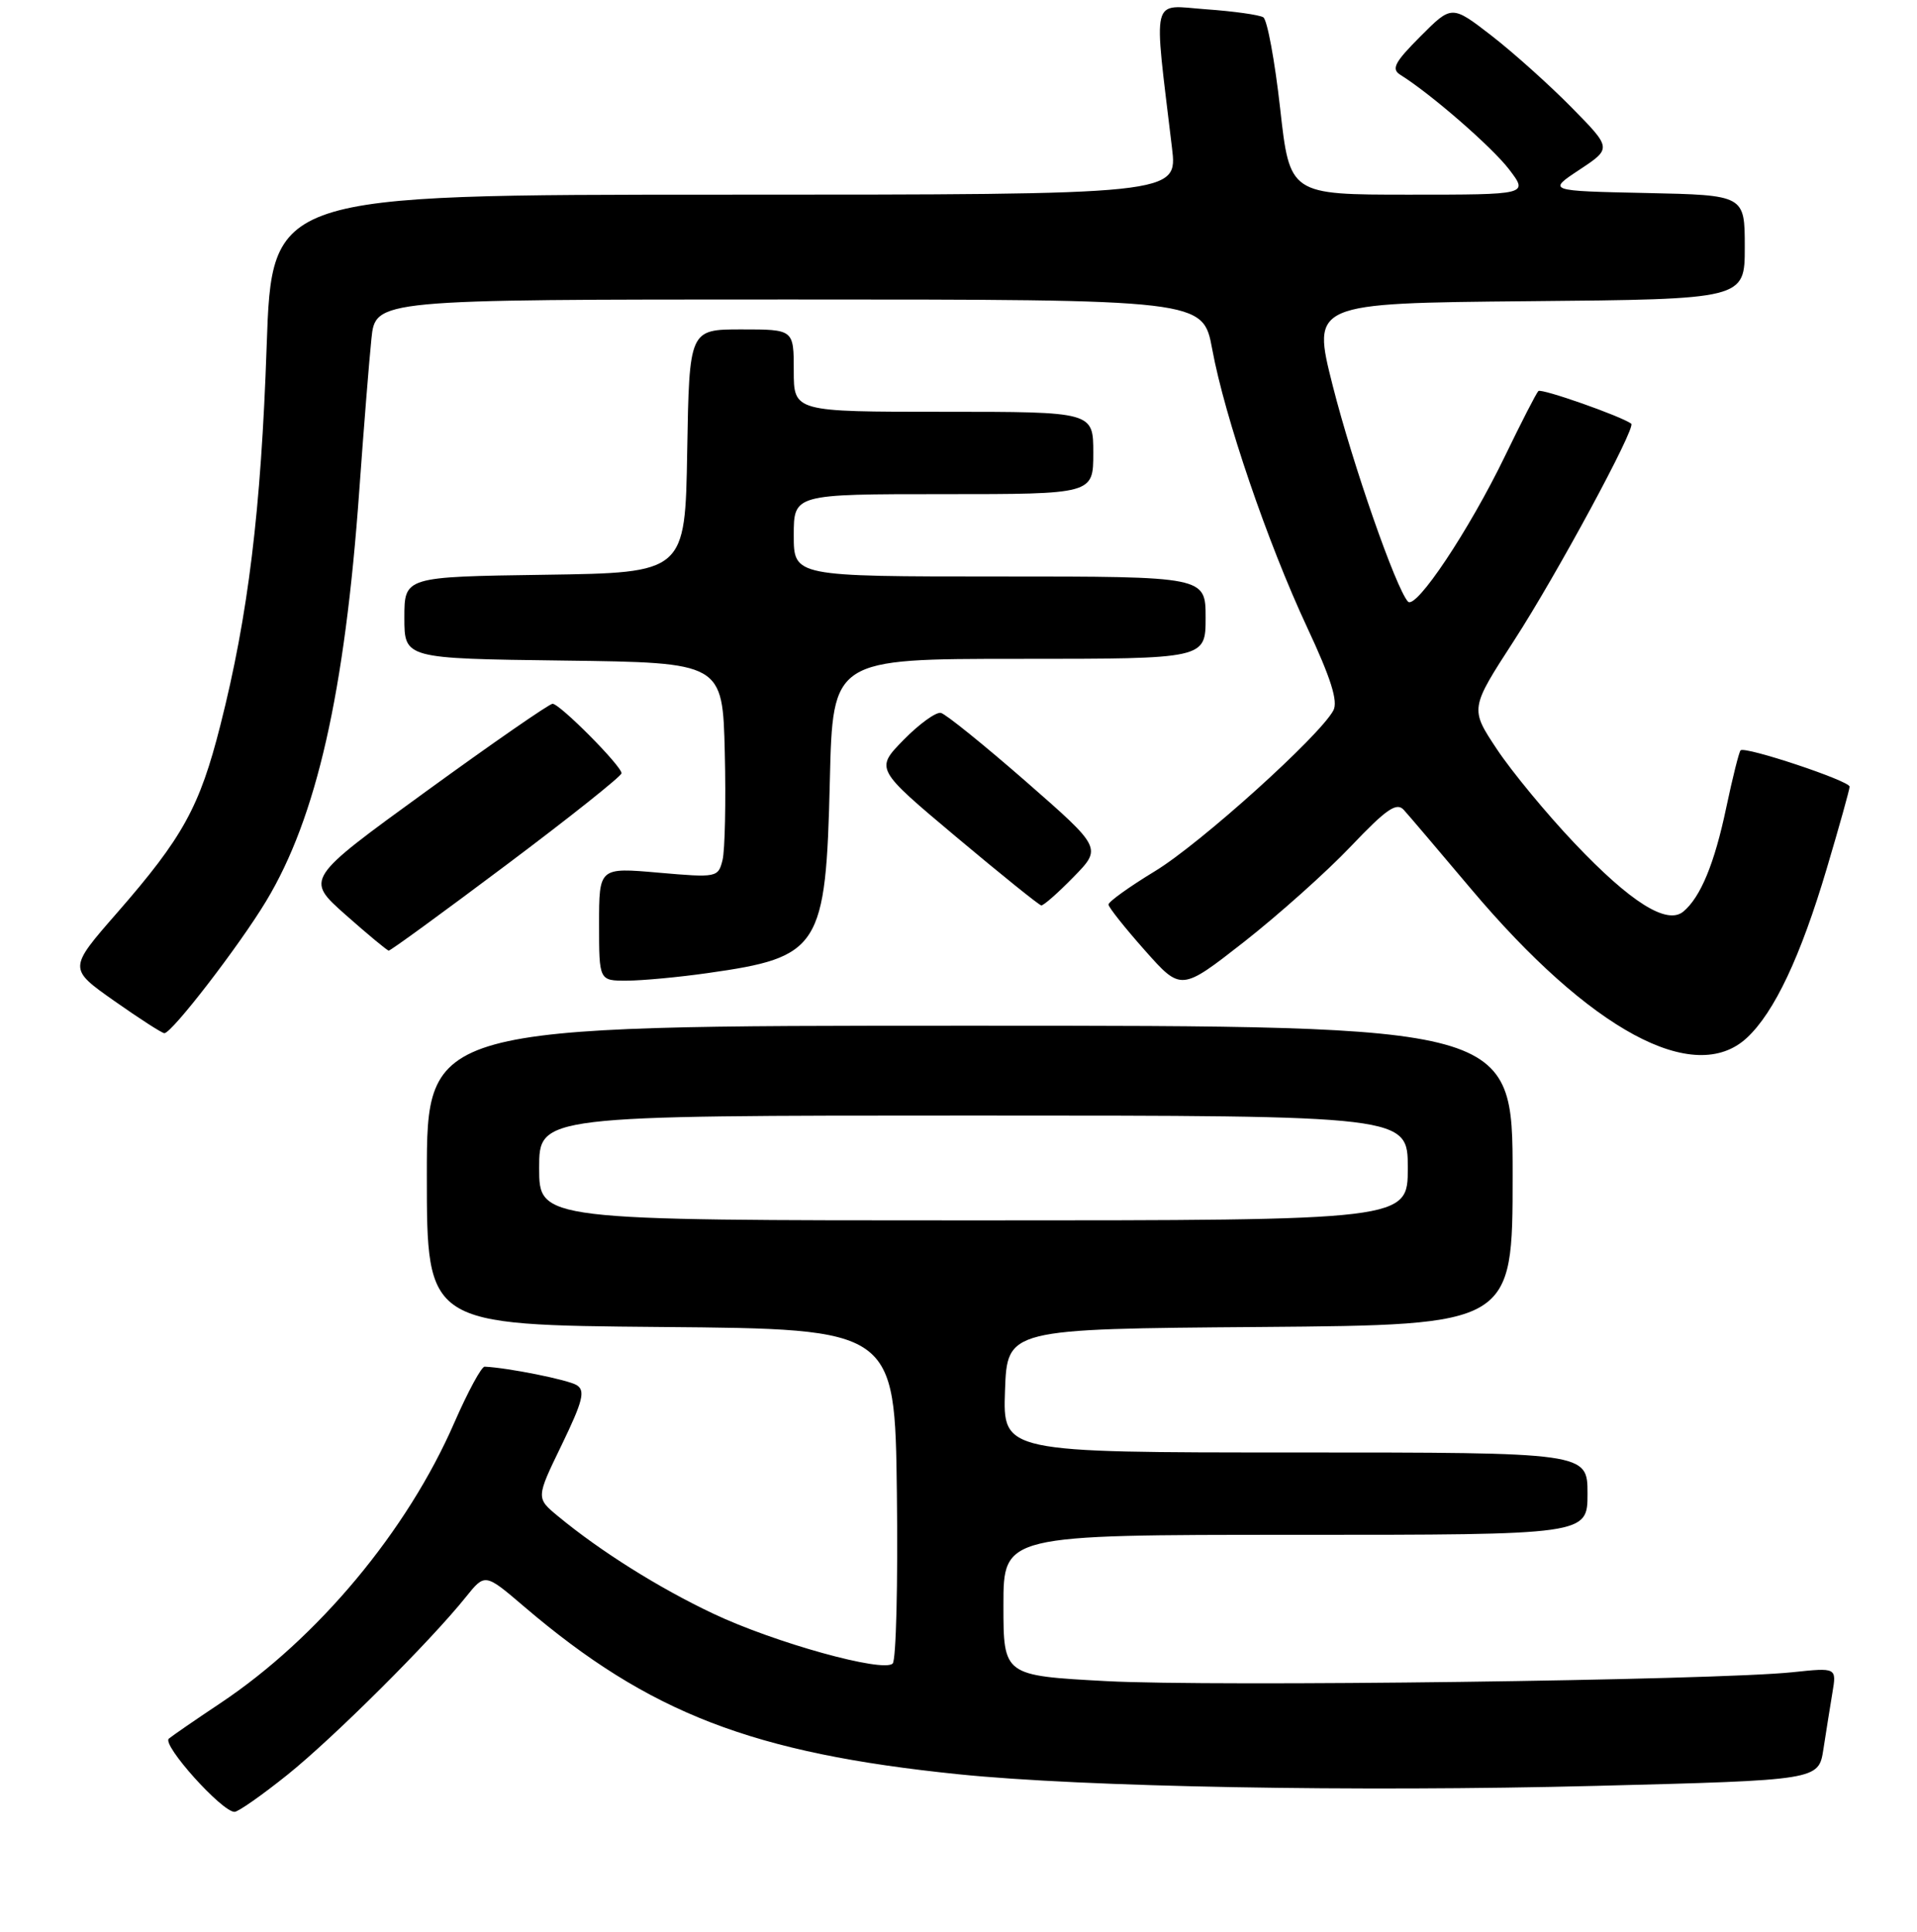 <?xml version="1.0" encoding="UTF-8" standalone="no"?>
<!DOCTYPE svg PUBLIC "-//W3C//DTD SVG 1.1//EN" "http://www.w3.org/Graphics/SVG/1.1/DTD/svg11.dtd" >
<svg xmlns="http://www.w3.org/2000/svg" xmlns:xlink="http://www.w3.org/1999/xlink" version="1.1" viewBox="0 0 256 258">
 <g >
 <path fill="currentColor"
d=" M 38.36 237.07 C 44.53 232.12 57.46 219.24 62.21 213.31 C 64.77 210.12 64.77 210.12 70.01 214.60 C 86.67 228.82 100.52 234.17 128.00 236.98 C 144.66 238.69 180.97 239.35 213.18 238.53 C 242.86 237.77 242.86 237.77 243.50 233.64 C 243.85 231.36 244.39 227.98 244.70 226.11 C 245.27 222.73 245.27 222.73 239.39 223.35 C 229.07 224.44 162.03 225.31 147.75 224.54 C 134.00 223.80 134.00 223.80 134.00 214.40 C 134.00 205.00 134.00 205.00 173.00 205.00 C 212.00 205.00 212.00 205.00 212.00 199.50 C 212.00 194.00 212.00 194.00 172.96 194.00 C 133.92 194.00 133.92 194.00 134.21 185.75 C 134.50 177.50 134.50 177.50 168.25 177.24 C 202.00 176.97 202.00 176.97 202.00 156.99 C 202.00 137.00 202.00 137.00 129.50 137.00 C 57.00 137.00 57.00 137.00 57.00 156.99 C 57.00 176.97 57.00 176.97 88.25 177.24 C 119.50 177.50 119.50 177.50 119.77 199.43 C 119.92 211.49 119.67 221.73 119.21 222.19 C 117.96 223.44 103.43 219.41 95.23 215.52 C 87.97 212.09 80.15 207.17 74.54 202.53 C 71.57 200.08 71.57 200.08 75.01 192.99 C 77.84 187.13 78.19 185.74 77.02 185.01 C 75.86 184.29 67.82 182.68 64.72 182.54 C 64.30 182.52 62.48 185.88 60.68 190.00 C 54.39 204.47 42.44 218.80 29.45 227.47 C 26.18 229.65 23.07 231.79 22.55 232.22 C 21.57 233.02 29.62 242.00 31.32 242.00 C 31.81 242.00 34.98 239.78 38.36 237.07 Z  M 233.28 138.62 C 236.94 135.22 240.45 127.80 243.95 116.00 C 245.63 110.35 247.00 105.44 247.00 105.07 C 247.00 104.29 233.03 99.64 232.44 100.22 C 232.23 100.44 231.37 103.87 230.53 107.85 C 228.96 115.34 227.10 119.84 224.79 121.76 C 222.60 123.57 217.75 120.52 210.27 112.63 C 206.54 108.70 201.88 103.05 199.90 100.07 C 196.30 94.65 196.30 94.65 202.18 85.57 C 207.89 76.76 218.51 57.09 217.84 56.59 C 216.50 55.59 205.83 51.84 205.44 52.23 C 205.16 52.50 203.17 56.39 201.00 60.87 C 196.20 70.81 189.07 81.50 188.02 80.35 C 186.40 78.56 180.64 62.03 177.97 51.50 C 175.19 40.50 175.19 40.50 204.09 40.23 C 233.00 39.97 233.00 39.97 233.00 33.01 C 233.00 26.06 233.00 26.06 219.82 25.78 C 206.64 25.50 206.64 25.50 210.94 22.66 C 215.24 19.81 215.24 19.81 209.87 14.35 C 206.92 11.35 202.11 7.04 199.19 4.77 C 193.87 0.66 193.87 0.66 189.69 4.86 C 186.24 8.31 185.77 9.22 187.00 9.99 C 191.06 12.52 199.26 19.65 201.54 22.64 C 204.10 26.00 204.10 26.00 188.17 26.00 C 172.24 26.00 172.24 26.00 170.95 14.46 C 170.24 8.11 169.23 2.64 168.70 2.31 C 168.16 1.98 164.72 1.50 161.05 1.24 C 153.61 0.70 154.03 -1.02 156.51 19.75 C 157.26 26.00 157.26 26.00 96.78 26.00 C 36.31 26.00 36.31 26.00 35.61 46.24 C 34.86 68.15 33.15 82.20 29.43 96.86 C 26.66 107.79 24.44 111.83 15.62 121.94 C 9.13 129.37 9.13 129.37 15.26 133.69 C 18.63 136.06 21.64 138.00 21.95 138.00 C 22.96 137.99 31.95 126.32 35.54 120.36 C 42.27 109.20 46.05 92.53 47.98 65.50 C 48.57 57.25 49.30 48.14 49.60 45.25 C 50.14 40.00 50.14 40.00 105.40 40.00 C 160.65 40.00 160.65 40.00 161.88 46.63 C 163.55 55.71 169.27 72.47 174.56 83.80 C 177.73 90.58 178.71 93.68 178.06 94.89 C 176.22 98.32 160.29 112.68 154.25 116.35 C 150.81 118.44 148.01 120.45 148.03 120.82 C 148.05 121.20 150.24 123.95 152.89 126.94 C 157.72 132.38 157.72 132.38 166.11 125.82 C 170.72 122.20 177.15 116.46 180.39 113.05 C 185.15 108.04 186.51 107.11 187.47 108.18 C 188.13 108.90 192.15 113.64 196.41 118.69 C 212.35 137.61 226.26 145.13 233.28 138.62 Z  M 94.50 129.97 C 109.52 127.85 110.29 126.64 110.82 104.25 C 111.21 88.00 111.21 88.00 136.10 88.00 C 161.00 88.00 161.00 88.00 161.00 82.50 C 161.00 77.00 161.00 77.00 133.50 77.00 C 106.00 77.00 106.00 77.00 106.00 71.50 C 106.00 66.00 106.00 66.00 126.00 66.00 C 146.00 66.00 146.00 66.00 146.00 60.50 C 146.00 55.00 146.00 55.00 126.00 55.00 C 106.00 55.00 106.00 55.00 106.00 49.50 C 106.00 44.00 106.00 44.00 99.02 44.00 C 92.05 44.00 92.05 44.00 91.77 60.25 C 91.50 76.50 91.50 76.50 72.75 76.77 C 54.00 77.04 54.00 77.04 54.00 82.50 C 54.00 87.96 54.00 87.96 75.25 88.23 C 96.50 88.50 96.50 88.50 96.79 100.50 C 96.95 107.10 96.81 113.57 96.49 114.87 C 95.91 117.20 95.74 117.24 87.95 116.56 C 80.00 115.86 80.00 115.86 80.00 123.43 C 80.00 131.00 80.00 131.00 83.75 130.98 C 85.81 130.97 90.65 130.52 94.50 129.97 Z  M 67.66 115.49 C 76.10 109.16 83.00 103.66 83.00 103.28 C 83.00 102.30 74.76 94.00 73.79 94.00 C 73.36 94.00 65.75 99.27 56.89 105.71 C 40.77 117.41 40.77 117.41 46.13 122.17 C 49.09 124.79 51.69 126.95 51.91 126.97 C 52.14 126.99 59.23 121.82 67.66 115.49 Z  M 143.37 117.13 C 147.15 113.26 147.15 113.26 137.00 104.38 C 131.41 99.50 126.30 95.37 125.65 95.22 C 125.00 95.07 122.76 96.69 120.67 98.82 C 116.88 102.70 116.88 102.70 127.69 111.78 C 133.64 116.77 138.75 120.89 139.05 120.93 C 139.35 120.97 141.29 119.26 143.37 117.13 Z  M 72.00 156.00 C 72.00 149.00 72.00 149.00 130.00 149.00 C 188.00 149.00 188.00 149.00 188.00 156.00 C 188.00 163.00 188.00 163.00 130.00 163.00 C 72.00 163.00 72.00 163.00 72.00 156.00 Z "/>
</g>
</svg>